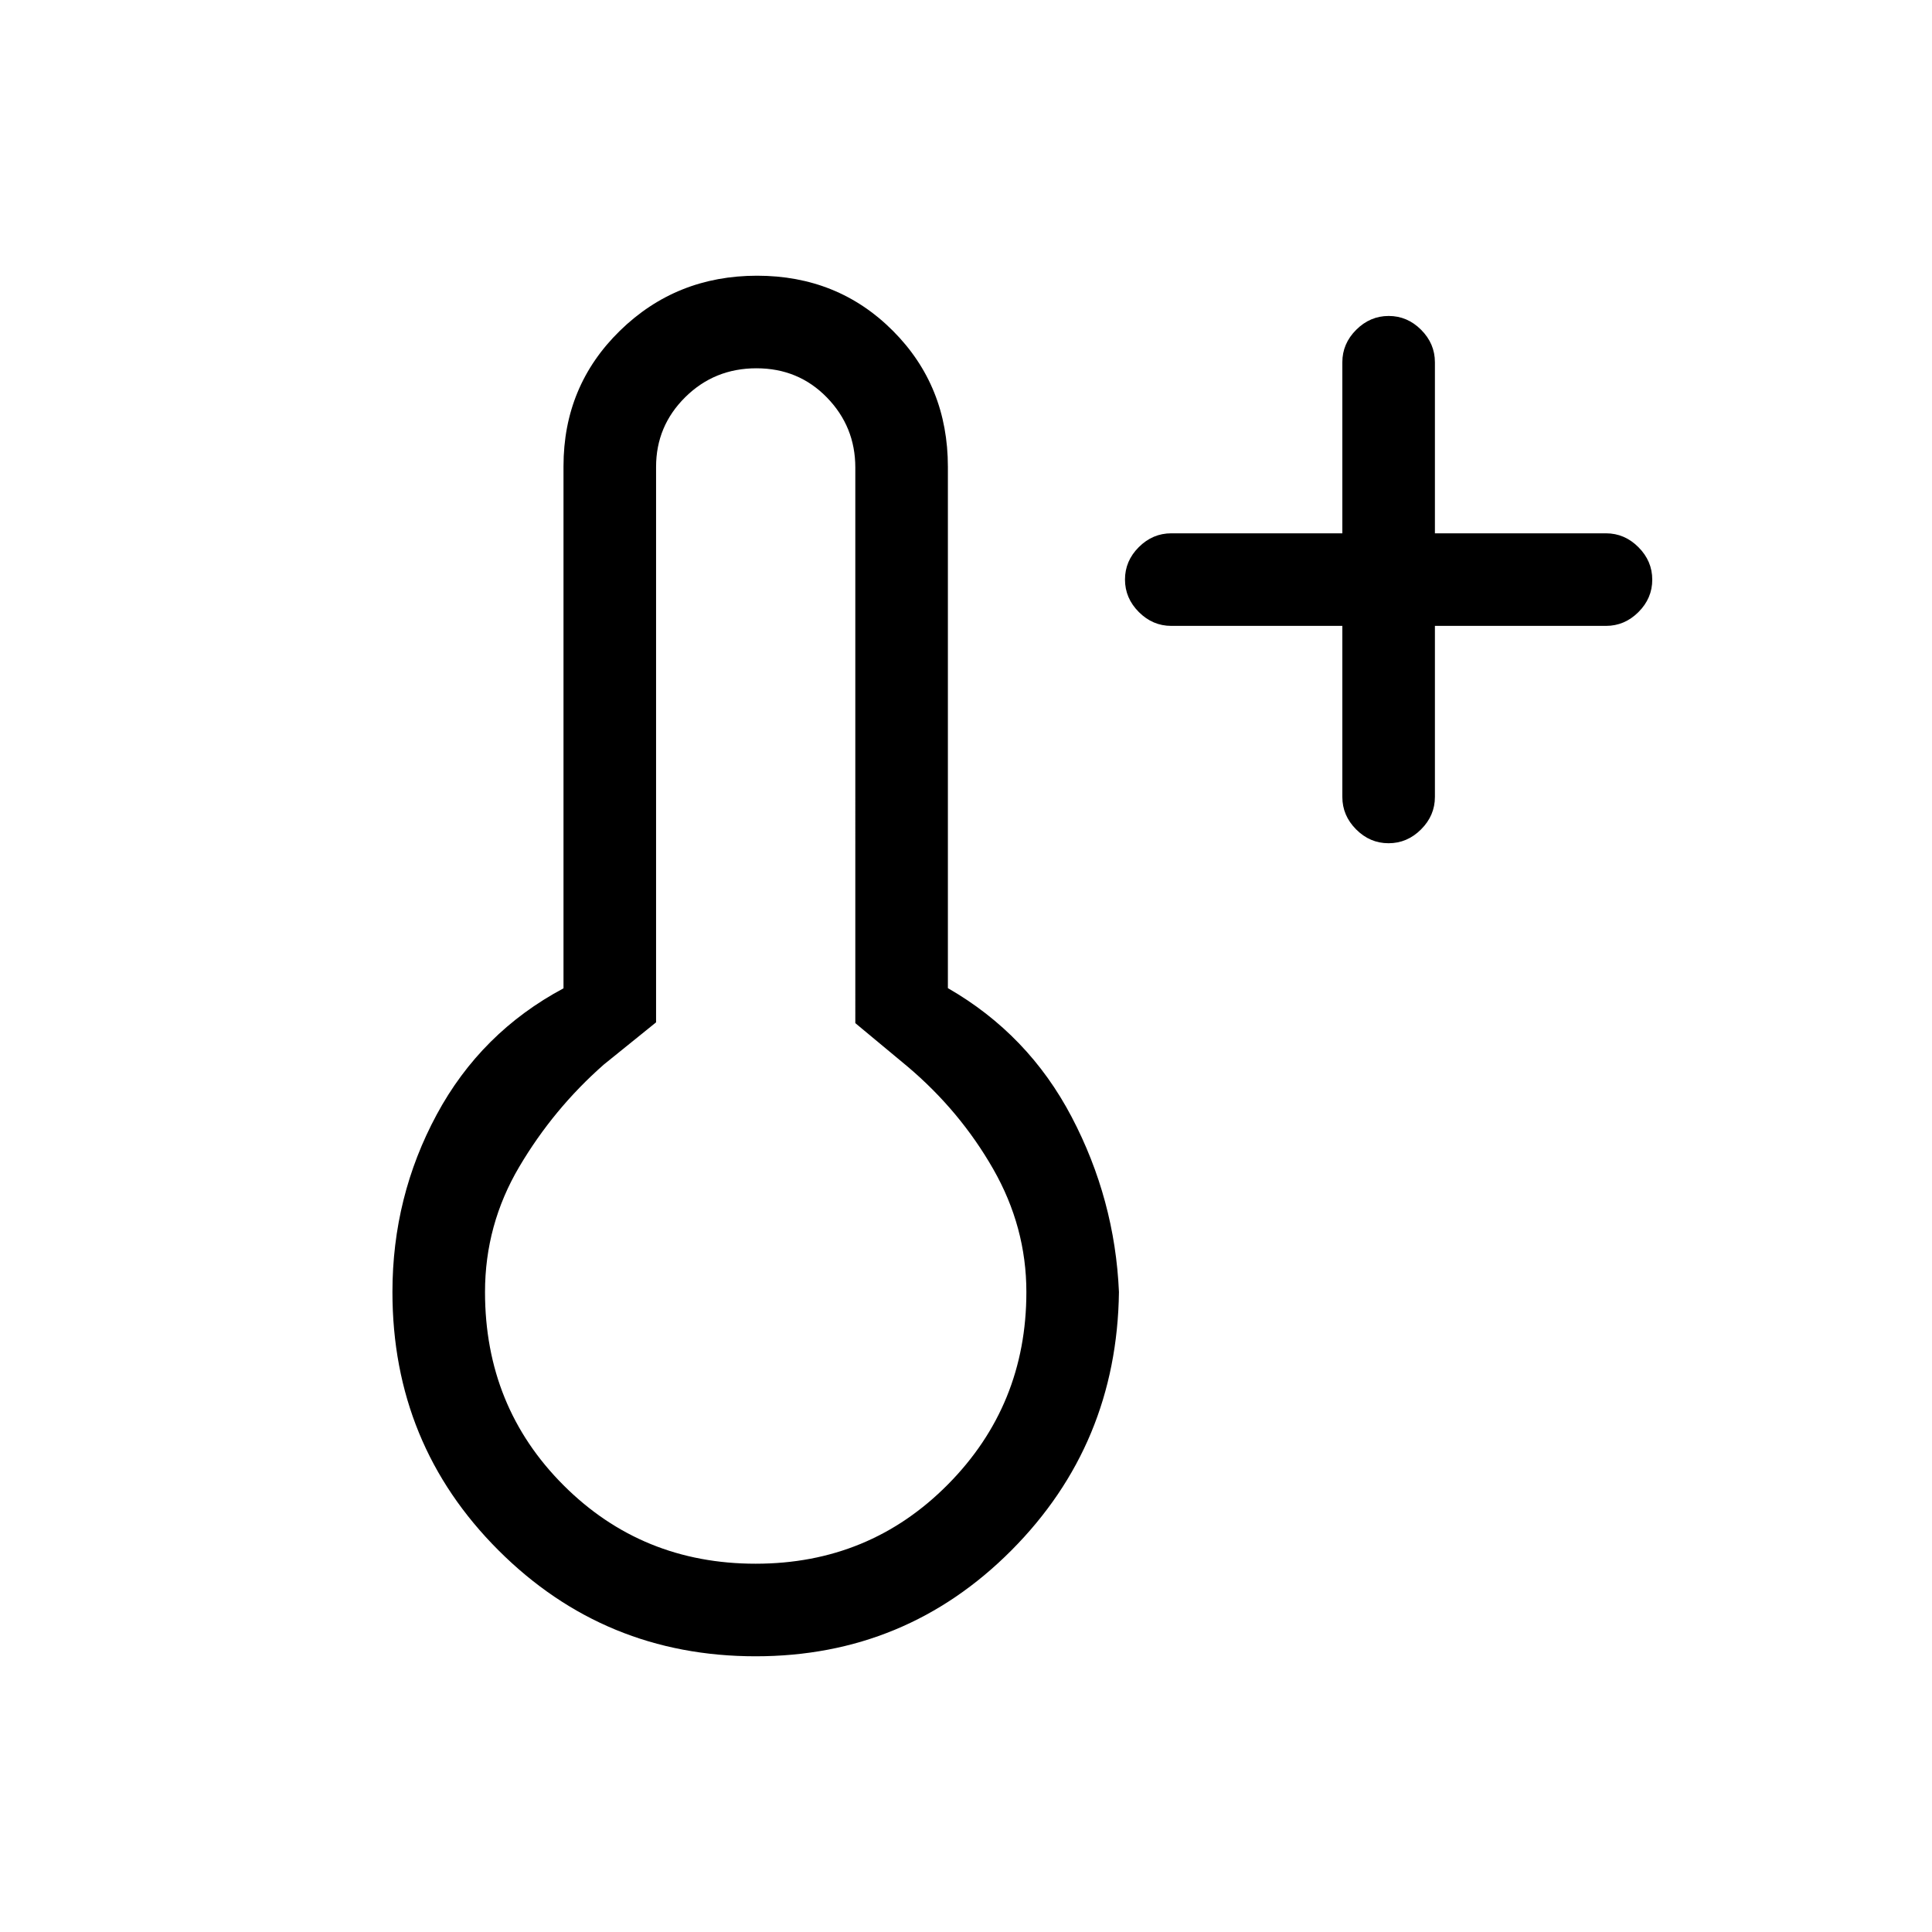 <svg xmlns="http://www.w3.org/2000/svg" height="20" viewBox="0 96 960 960" width="20"><path d="M667 407h-85q-9.25 0-16.125-6.885T559 383.965q0-9.265 6.875-16.115Q572.75 361 582 361h85v-85q0-9.25 6.885-16.125t16.15-6.875q9.265 0 16.115 6.875Q713 266.75 713 276v85h85q9.25 0 16.125 6.885t6.875 16.15q0 9.265-6.875 16.115Q807.25 407 798 407h-85v85q0 9.25-6.885 16.125T689.965 515q-9.265 0-16.115-6.875Q667 501.25 667 492v-85ZM375.477 919q-75.086 0-127.781-52.652Q195 813.695 195 738q0-47.366 22-88.183 22-40.817 63-62.726v-259.42q0-39.921 28-67.296Q336 233 376.176 233q40.177 0 67.5 27.375Q471 287.75 471 328v259q40 23 61.5 64t23.5 87q-1 75.695-53.426 128.348Q450.148 919 375.477 919Zm.023-46q56.5 0 95.5-39.375T510 738q0-32.304-16.5-61.152T451 626l-26-21.607V328.305Q425 308 410.877 293.5t-35-14.5Q355 279 340.5 293.35 326 307.7 326 328v276l-26 21q-25 22-42 50.797-17 28.798-17 62.203 0 57 39 96t95.5 39Zm.5-135Z"/></svg>